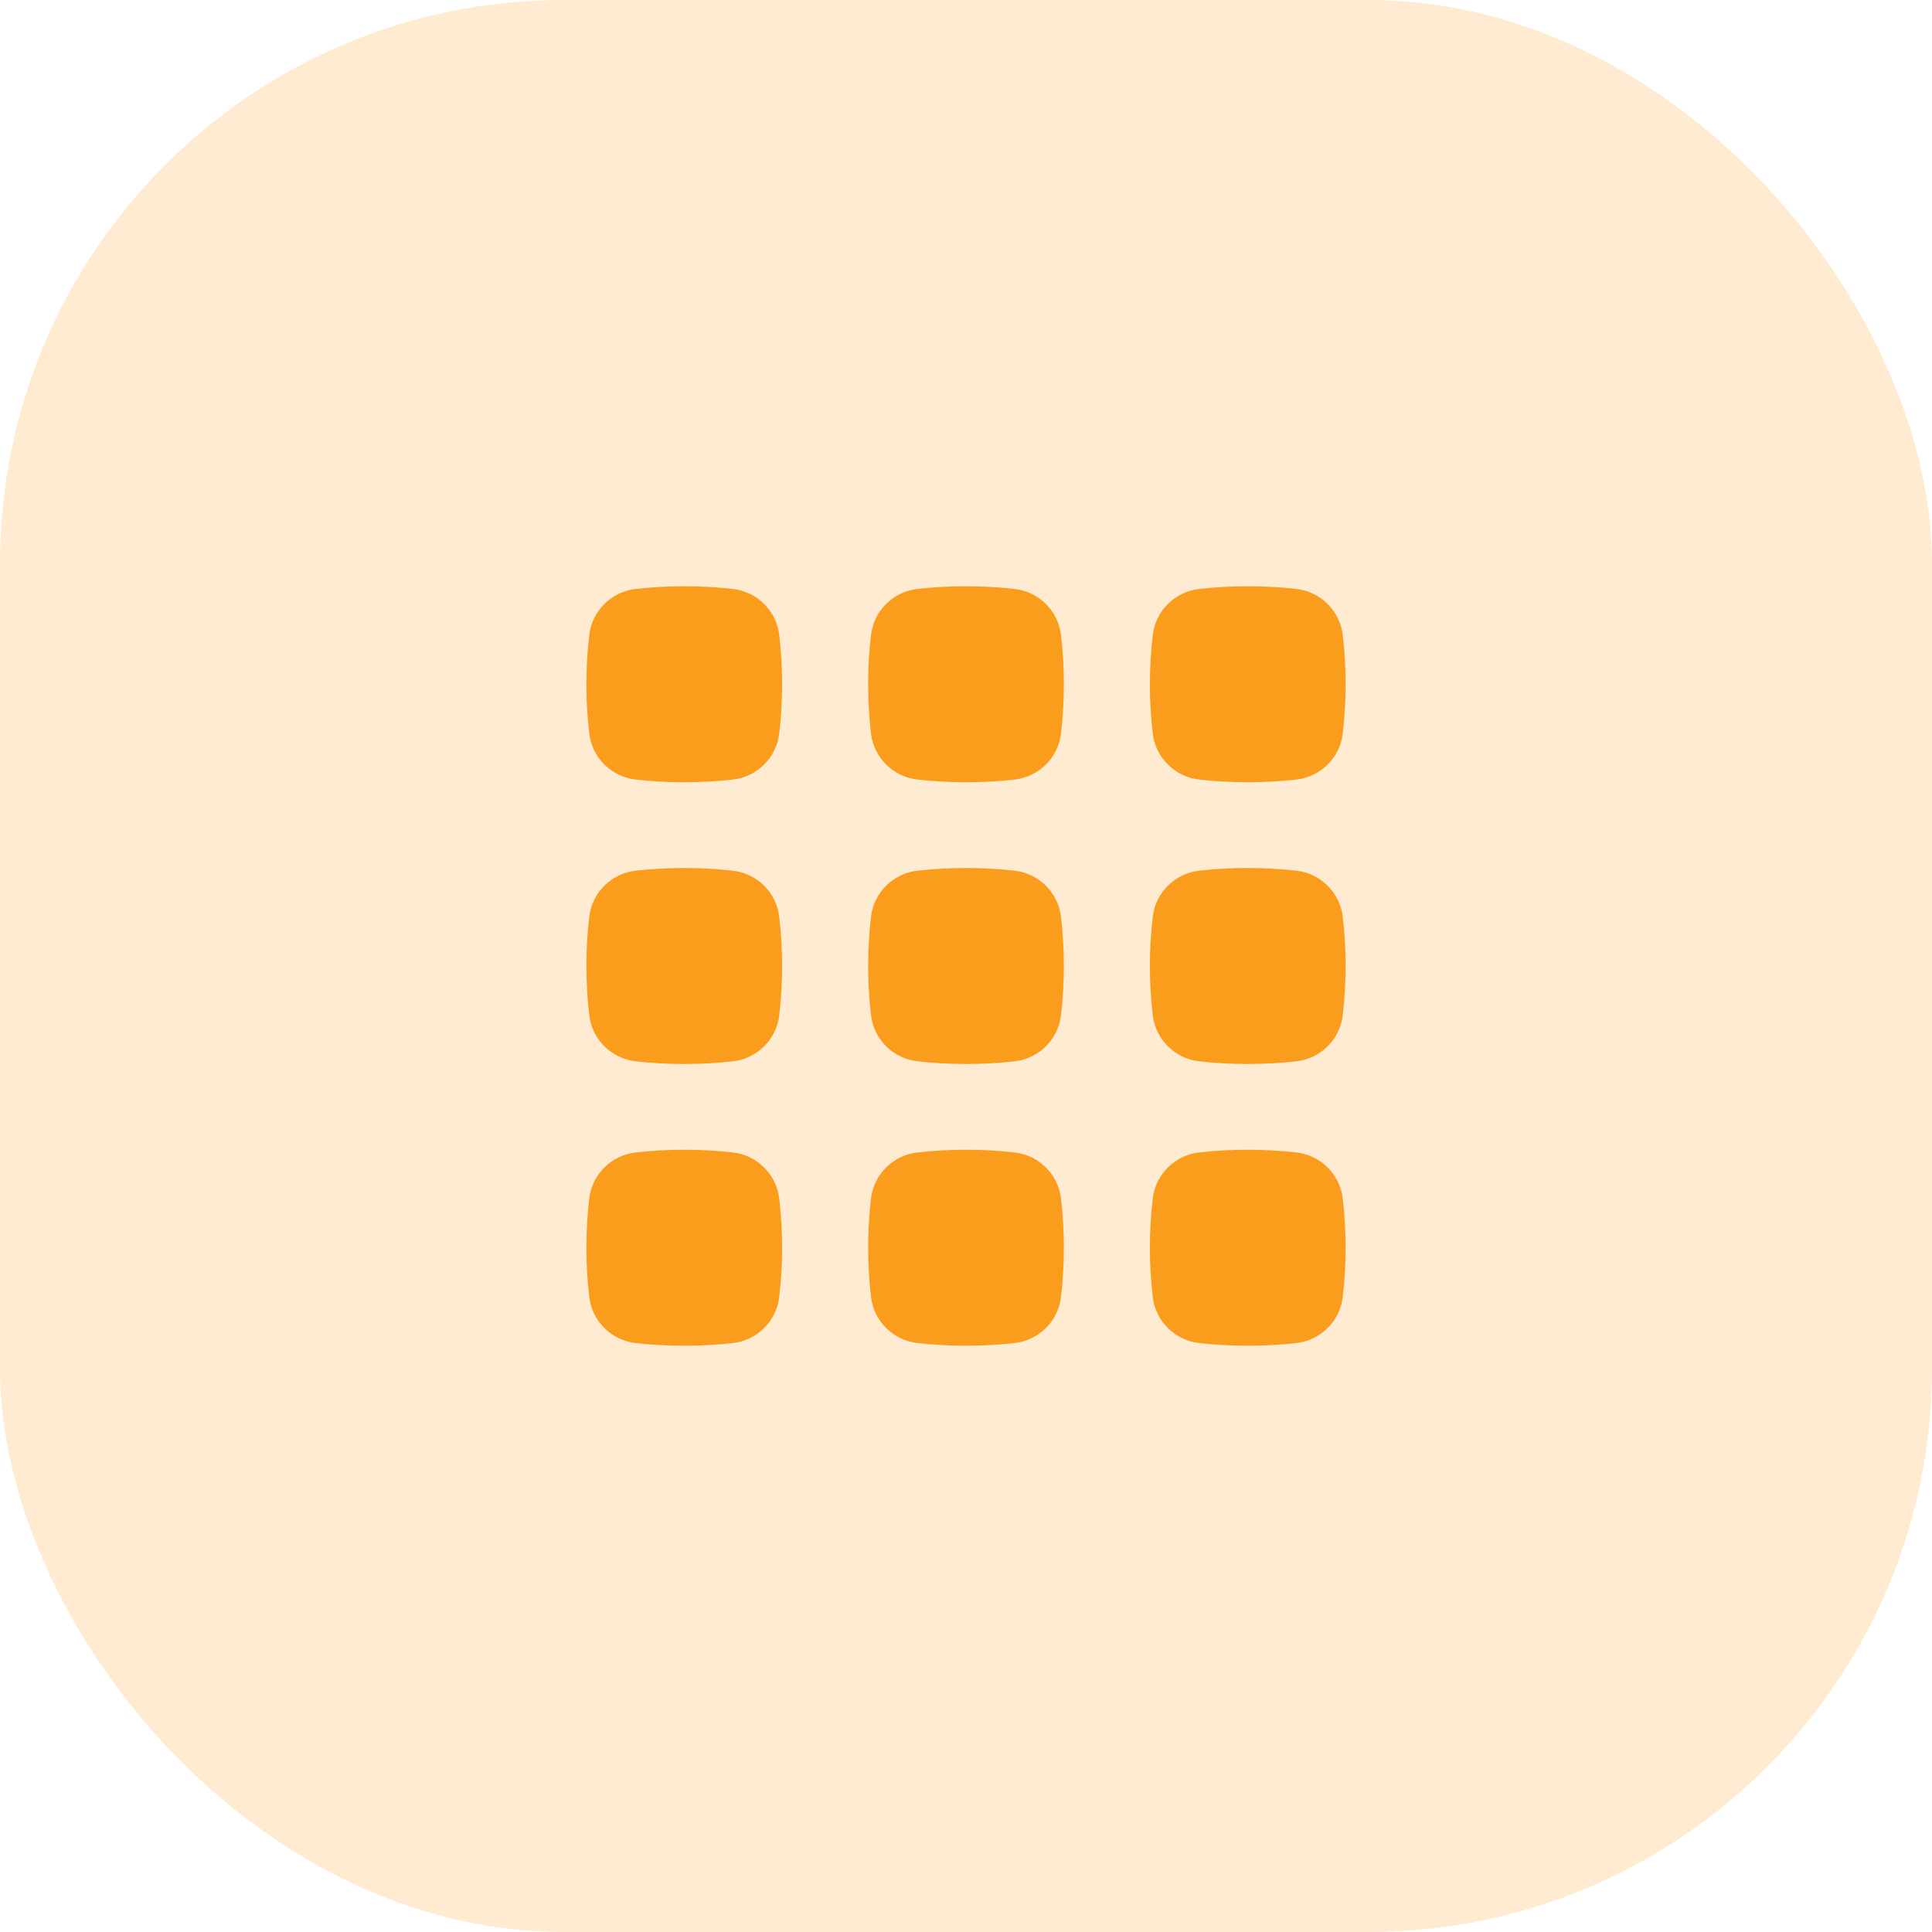 <svg width="48" height="48" viewBox="0 0 48 48" fill="none" xmlns="http://www.w3.org/2000/svg">
<rect opacity="0.2" width="48" height="48" rx="14" fill="#FA9D1C"/>
<path d="M18.206 14.632C17.411 14.543 16.589 14.543 15.794 14.632C15.196 14.698 14.711 15.17 14.64 15.776C14.545 16.589 14.545 17.411 14.64 18.224C14.711 18.83 15.196 19.302 15.794 19.368C16.589 19.457 17.411 19.457 18.206 19.368C18.804 19.302 19.289 18.83 19.36 18.224C19.455 17.411 19.455 16.589 19.36 15.776C19.289 15.17 18.804 14.698 18.206 14.632Z" fill="#FA9D1C"/>
<path d="M25.206 14.632C24.411 14.543 23.589 14.543 22.794 14.632C22.196 14.698 21.711 15.17 21.64 15.776C21.545 16.589 21.545 17.411 21.64 18.224C21.711 18.83 22.196 19.302 22.794 19.368C23.589 19.457 24.411 19.457 25.206 19.368C25.804 19.302 26.289 18.83 26.36 18.224C26.455 17.411 26.455 16.589 26.36 15.776C26.289 15.17 25.804 14.698 25.206 14.632Z" fill="#FA9D1C"/>
<path d="M32.206 14.632C31.411 14.543 30.589 14.543 29.794 14.632C29.196 14.698 28.711 15.17 28.64 15.776C28.545 16.589 28.545 17.411 28.64 18.224C28.711 18.83 29.196 19.302 29.794 19.368C30.589 19.457 31.411 19.457 32.206 19.368C32.804 19.302 33.289 18.83 33.36 18.224C33.455 17.411 33.455 16.589 33.36 15.776C33.289 15.17 32.804 14.698 32.206 14.632Z" fill="#FA9D1C"/>
<path d="M18.206 21.632C17.411 21.543 16.589 21.543 15.794 21.632C15.196 21.698 14.711 22.17 14.64 22.776C14.545 23.589 14.545 24.411 14.64 25.224C14.711 25.83 15.196 26.302 15.794 26.368C16.589 26.457 17.411 26.457 18.206 26.368C18.804 26.302 19.289 25.83 19.36 25.224C19.455 24.411 19.455 23.589 19.36 22.776C19.289 22.17 18.804 21.698 18.206 21.632Z" fill="#FA9D1C"/>
<path d="M25.206 21.632C24.411 21.543 23.589 21.543 22.794 21.632C22.196 21.698 21.711 22.17 21.64 22.776C21.545 23.589 21.545 24.411 21.64 25.224C21.711 25.83 22.196 26.302 22.794 26.368C23.589 26.457 24.411 26.457 25.206 26.368C25.804 26.302 26.289 25.83 26.36 25.224C26.455 24.411 26.455 23.589 26.36 22.776C26.289 22.17 25.804 21.698 25.206 21.632Z" fill="#FA9D1C"/>
<path d="M32.206 21.632C31.411 21.543 30.589 21.543 29.794 21.632C29.196 21.698 28.711 22.17 28.64 22.776C28.545 23.589 28.545 24.411 28.64 25.224C28.711 25.83 29.196 26.302 29.794 26.368C30.589 26.457 31.411 26.457 32.206 26.368C32.804 26.302 33.289 25.83 33.36 25.224C33.455 24.411 33.455 23.589 33.36 22.776C33.289 22.17 32.804 21.698 32.206 21.632Z" fill="#FA9D1C"/>
<path d="M18.206 28.632C17.411 28.543 16.589 28.543 15.794 28.632C15.196 28.698 14.711 29.17 14.64 29.776C14.545 30.589 14.545 31.411 14.64 32.224C14.711 32.83 15.196 33.301 15.794 33.368C16.589 33.457 17.411 33.457 18.206 33.368C18.804 33.301 19.289 32.83 19.36 32.224C19.455 31.411 19.455 30.589 19.36 29.776C19.289 29.17 18.804 28.698 18.206 28.632Z" fill="#FA9D1C"/>
<path d="M25.206 28.632C24.411 28.543 23.589 28.543 22.794 28.632C22.196 28.698 21.711 29.17 21.64 29.776C21.545 30.589 21.545 31.411 21.64 32.224C21.711 32.83 22.196 33.301 22.794 33.368C23.589 33.457 24.411 33.457 25.206 33.368C25.804 33.301 26.289 32.83 26.36 32.224C26.455 31.411 26.455 30.589 26.36 29.776C26.289 29.17 25.804 28.698 25.206 28.632Z" fill="#FA9D1C"/>
<path d="M32.206 28.632C31.411 28.543 30.589 28.543 29.794 28.632C29.196 28.698 28.711 29.17 28.64 29.776C28.545 30.589 28.545 31.411 28.64 32.224C28.711 32.83 29.196 33.301 29.794 33.368C30.589 33.457 31.411 33.457 32.206 33.368C32.804 33.301 33.289 32.83 33.36 32.224C33.455 31.411 33.455 30.589 33.36 29.776C33.289 29.17 32.804 28.698 32.206 28.632Z" fill="#FA9D1C"/>
</svg>
